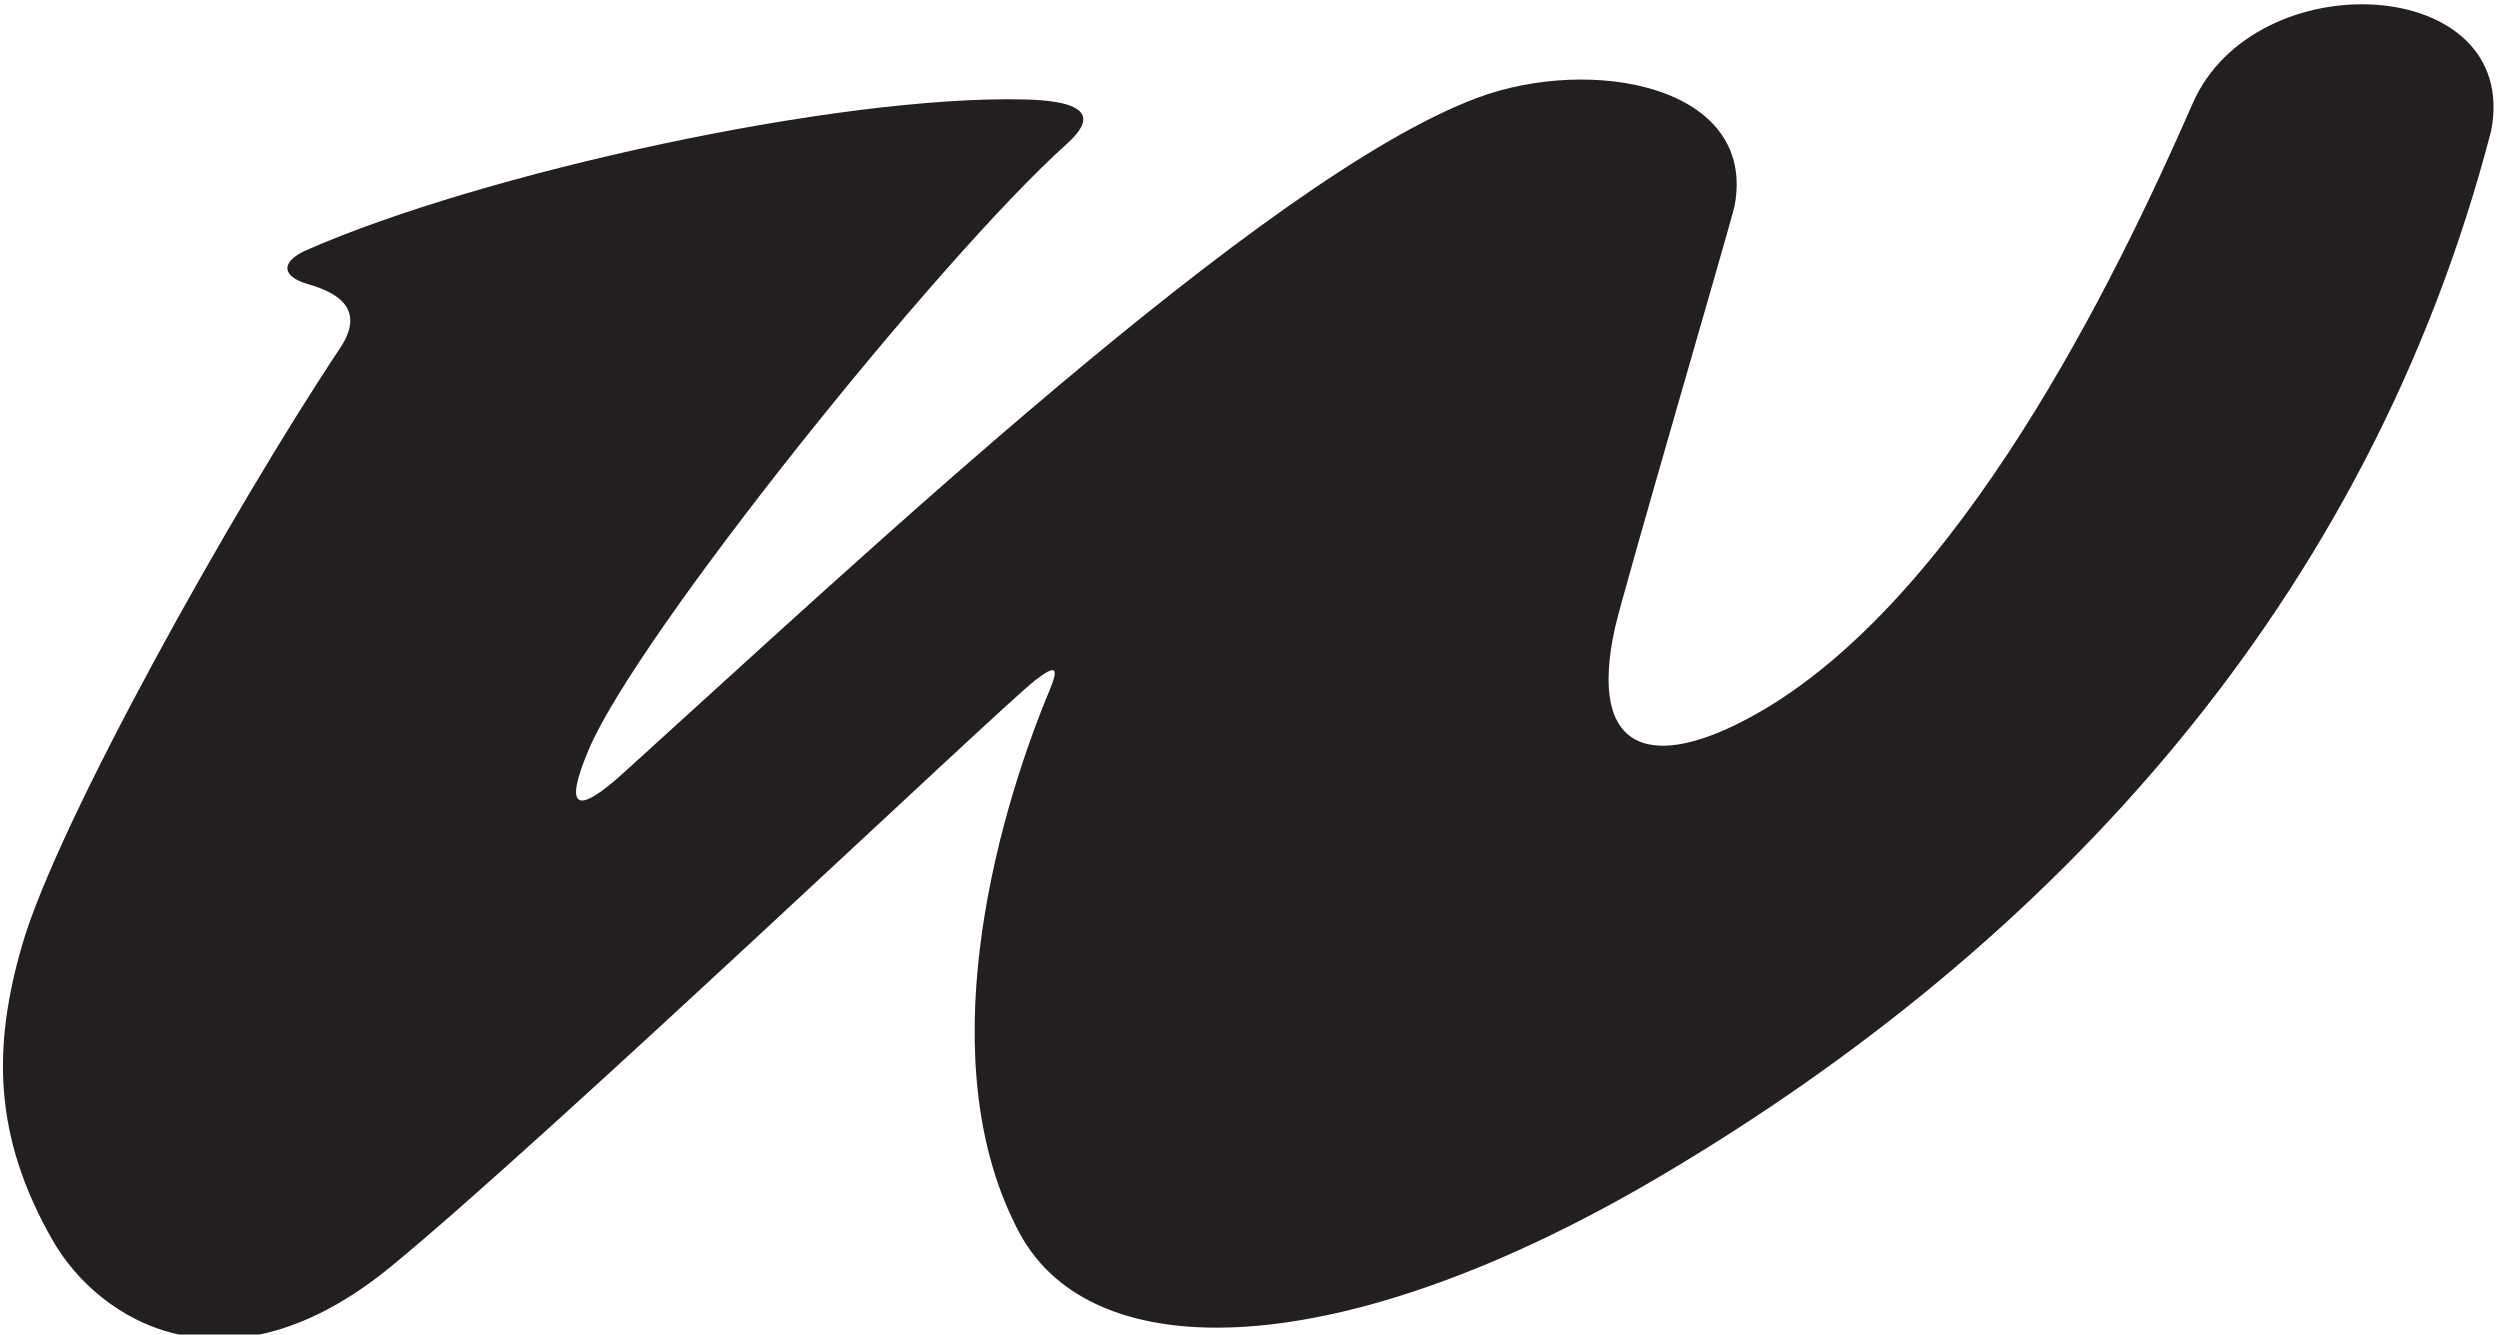 <?xml version="1.0" encoding="UTF-8"?>
<svg xmlns="http://www.w3.org/2000/svg" xmlns:xlink="http://www.w3.org/1999/xlink" width="281pt" height="150pt" viewBox="0 0 281 150" version="1.1">
<g id="surface1">
<path style=" stroke:none;fill-rule:nonzero;fill:rgb(13.73%,12.16%,12.549%);fill-opacity:1;" d="M 246.453 11.633 C 237.719 31.617 220.215 67.469 197.293 80.312 C 185.691 86.816 178.418 84.664 181.52 70.59 C 182.414 66.527 194.711 24.52 194.969 23.133 C 197.504 9.629 178.879 6.172 165.961 11.027 C 142.156 19.977 96.844 62.672 70.051 86.902 C 64.781 91.672 63.336 90.969 66.18 84.238 C 71.648 71.297 105.711 28.926 119.781 16.293 C 121.852 14.434 124.418 11.414 115.238 11.18 C 94.25 10.641 54.16 19.438 34.422 28.125 C 31.699 29.328 31.41 31.031 34.703 31.965 C 38.402 33.016 40.961 35.023 38.227 39.125 C 26.328 56.98 6.453 92.441 2.461 106.312 C -0.754 117.473 -0.871 127.582 5.934 139.441 C 11.16 148.543 25.512 157.445 43.895 142.398 C 61.301 128.148 112.414 79.523 116.32 76.492 C 118.566 74.746 119.105 74.855 117.996 77.523 C 111.672 92.715 104.48 119.703 114.59 138.582 C 122.805 153.926 150.684 153.457 186.77 132.117 C 230.598 106.199 266.215 67.785 280.012 14.684 C 283.371 -2.887 253.48 -4.445 246.453 11.633 "/>
</g>
</svg>
